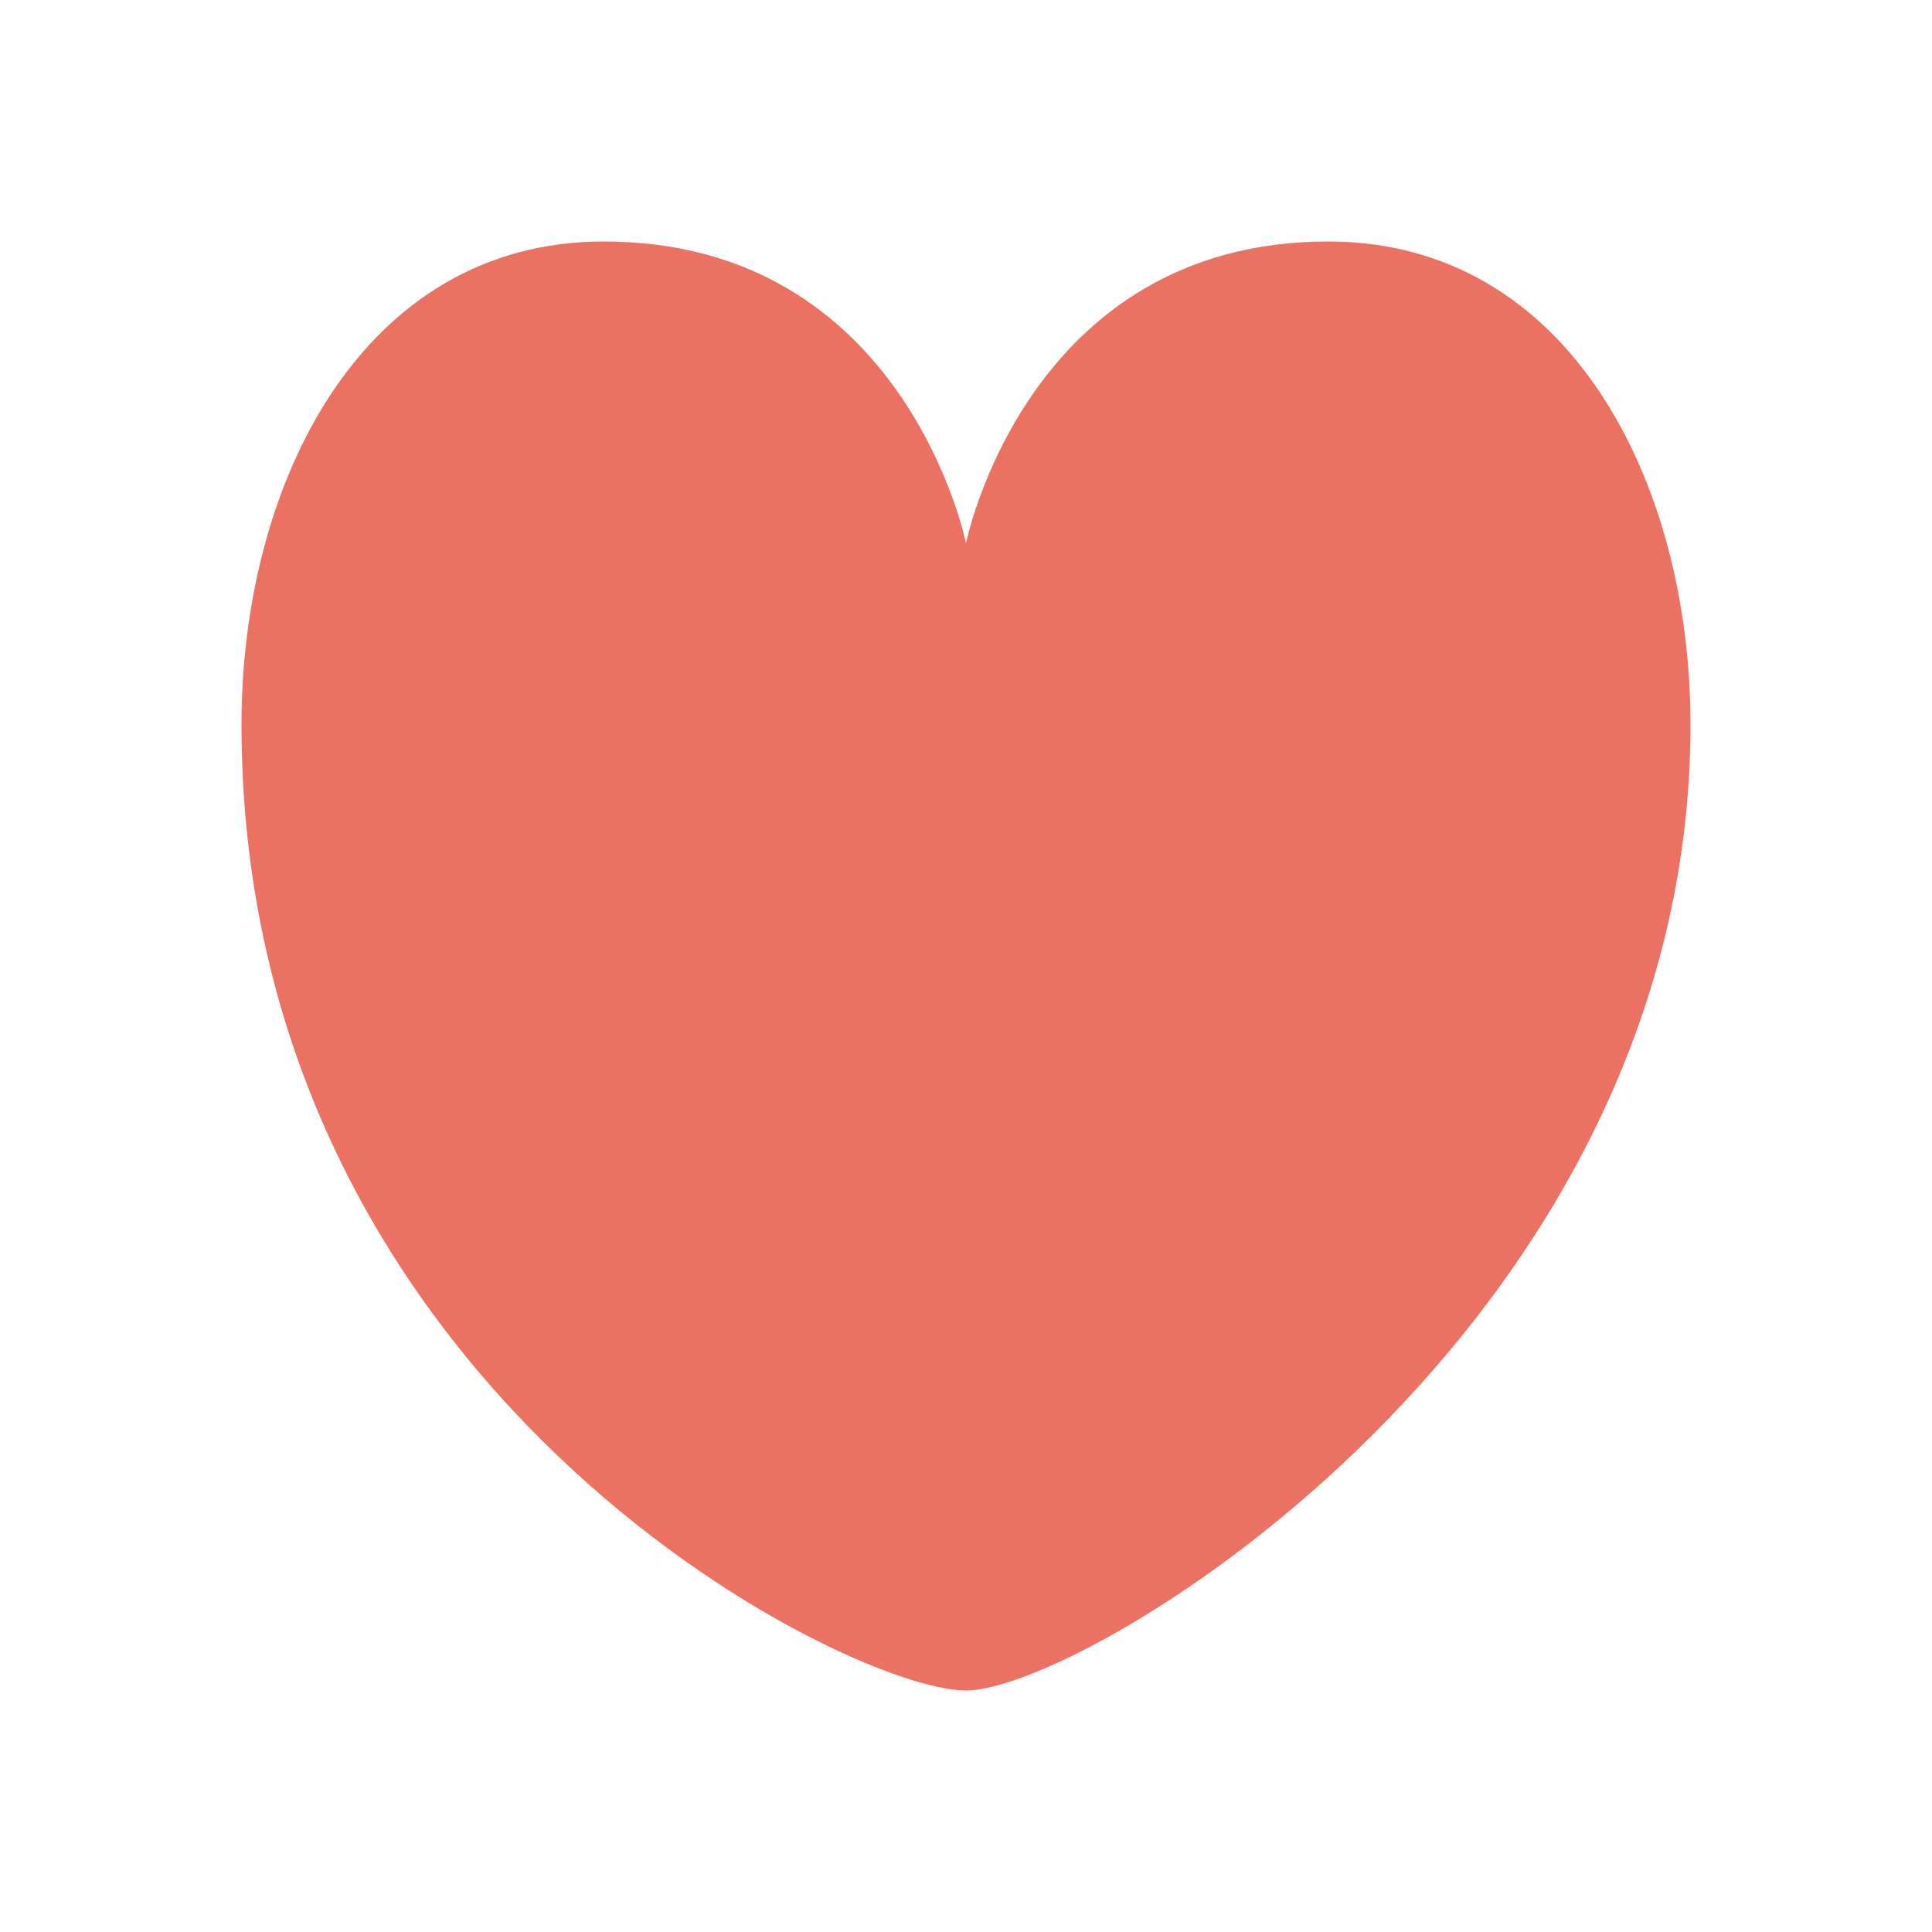<?xml version="1.0" encoding="UTF-8" standalone="no"?>
<!-- Created with Inkpad (http://www.taptrix.com/) -->

<svg
   height="32pt"
   width="32pt"
   version="1.1"
   viewBox="0 0 32 32"
   id="svg2"
   xmlns="http://www.w3.org/2000/svg"
   xmlns:svg="http://www.w3.org/2000/svg">
  <defs
     id="defs2">
    <filter
       style="color-interpolation-filters:sRGB"
       id="filter4"
       x="-0.09"
       y="-0.09"
       width="1.181"
       height="1.181">
      <feFlood
         result="flood"
         in="SourceGraphic"
         flood-opacity="0.498"
         flood-color="rgb(0,0,0)"
         id="feFlood3" />
      <feGaussianBlur
         result="blur"
         in="SourceGraphic"
         stdDeviation="1"
         id="feGaussianBlur3" />
      <feOffset
         result="offset"
         in="blur"
         dx="0"
         dy="0"
         id="feOffset3" />
      <feComposite
         result="comp1"
         operator="in"
         in="flood"
         in2="offset"
         id="feComposite3" />
      <feComposite
         result="comp2"
         operator="over"
         in="SourceGraphic"
         in2="comp1"
         id="feComposite4" />
    </filter>
  </defs>
  <path
     id="path3"
     style="fill:#ffffff;filter:url(#filter4)"
     d="m 10,2.717 c -2.428,0 -4.386,1.299 -5.568,3.072 C 3.249,7.563 2.717,9.786 2.717,12 c 0,5.889 2.707,10.246 5.646,13.053 1.47,1.403 2.998,2.436 4.32,3.131 1.323,0.695 2.282,1.1 3.316,1.1 1.142,0 2.056,-0.496 3.371,-1.271 1.315,-0.776 2.83,-1.896 4.287,-3.354 2.915,-2.915 5.625,-7.23 5.625,-12.658 0,-2.214 -0.532,-4.437 -1.715,-6.211 C 26.386,4.015 24.428,2.717 22,2.717 c -2.928,0 -4.886,1.562 -5.926,3.047 C 16.038,5.816 16.035,5.856 16,5.908 15.965,5.856 15.962,5.816 15.926,5.764 14.886,4.279 12.928,2.717 10,2.717 Z" />
  <path
     d="M 16,9 C 16,9 15,4 10,4 6,4 4,8 4,12 4,23 14,28 16,28 18,28 28,22 28,12 28,8 26,4 22,4 17,4 16,9 16,9 Z"
     opacity="1"
     fill="#eb7162"
     id="path2" />
</svg>

